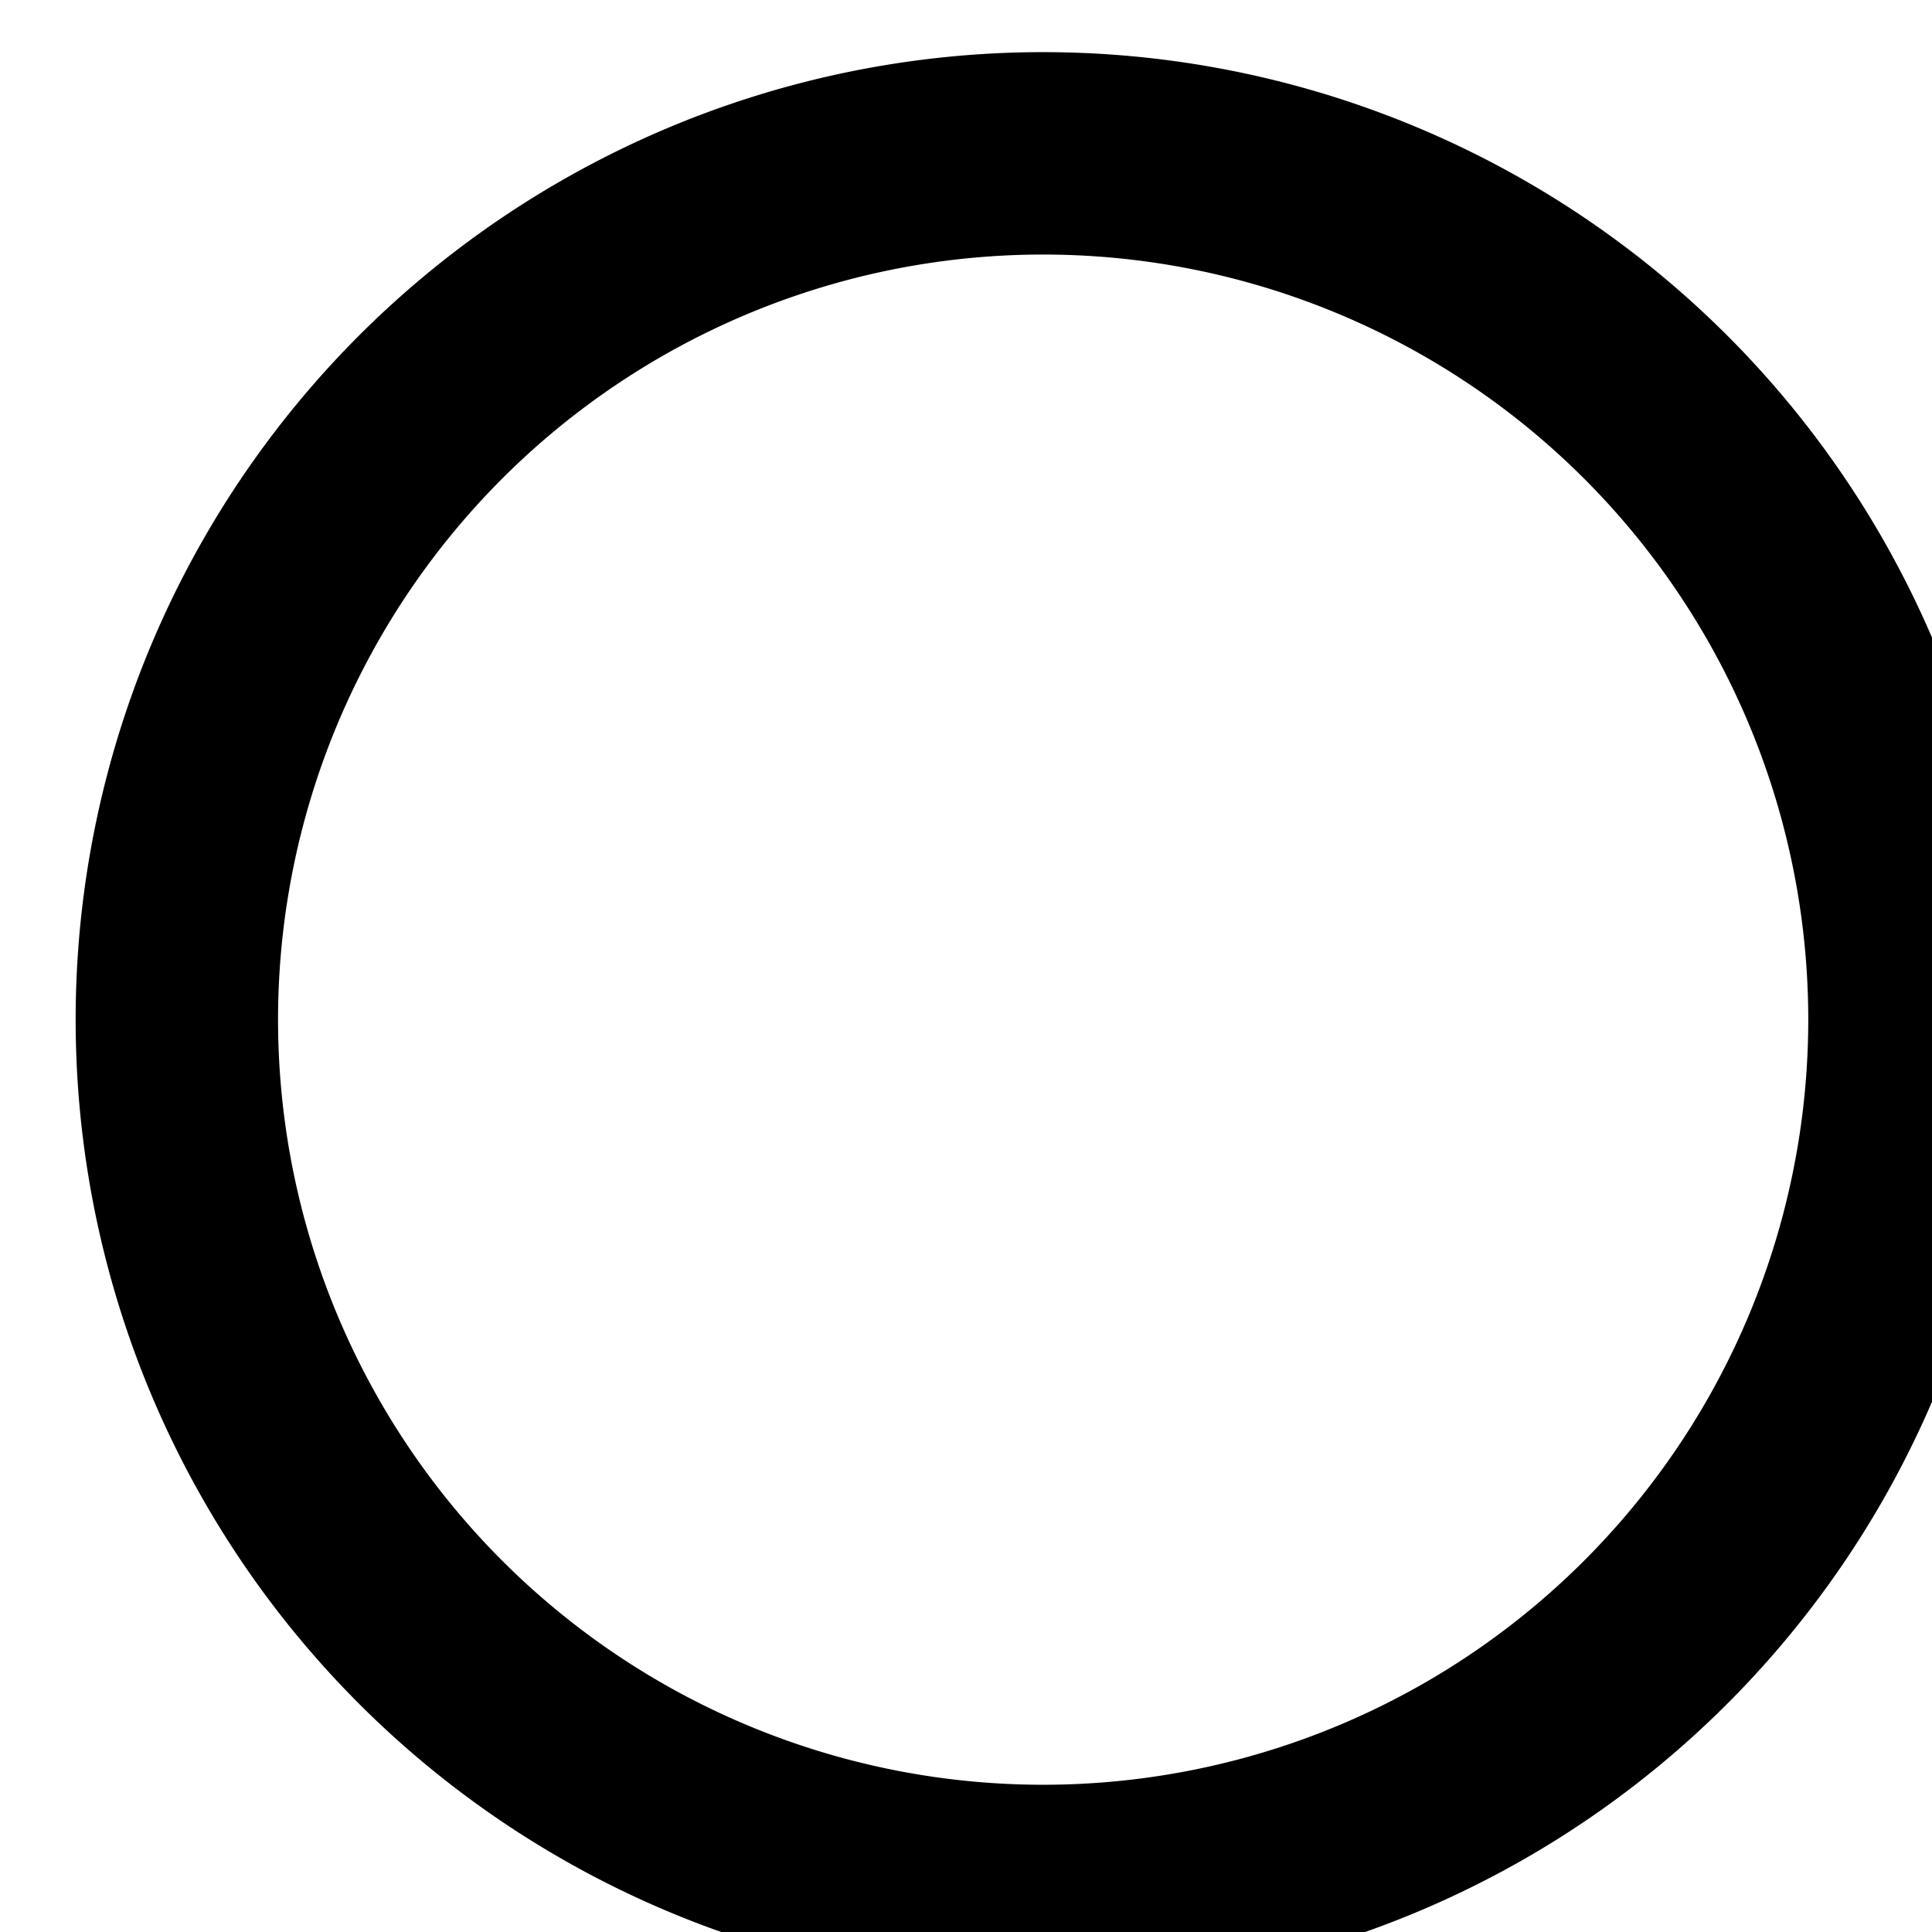 <?xml version="1.0" encoding="UTF-8" standalone="no"?>
<svg
   xmlns:dc="http://purl.org/dc/elements/1.1/"
   xmlns:cc="http://creativecommons.org/ns#"
   xmlns:rdf="http://www.w3.org/1999/02/22-rdf-syntax-ns#"
   xmlns:svg="http://www.w3.org/2000/svg"
   xmlns="http://www.w3.org/2000/svg"
   xmlns:sodipodi="http://sodipodi.sourceforge.net/DTD/sodipodi-0.dtd"
   xmlns:inkscape="http://www.inkscape.org/namespaces/inkscape"
   width="11.168mm"
   height="11.168mm"
   viewBox="0 0 11.168 11.168"
   version="1.1"
   id="svg8"
   inkscape:version="1.0.2 (1.0.2+r75+1)"
   sodipodi:docname="NEWMOON.svg">
  <defs
     id="defs2">
    <inkscape:path-effect
       effect="bspline"
       id="path-effect4736"
       is_visible="true"
       weight="33.333"
       steps="2"
       helper_size="0"
       apply_no_weight="true"
       apply_with_weight="true"
       only_selected="false"
       lpeversion="0" />
  </defs>
  <sodipodi:namedview
     id="base"
     pagecolor="#ffffff"
     bordercolor="#666666"
     borderopacity="1.0"
     inkscape:pageopacity="0.0"
     inkscape:pageshadow="2"
     inkscape:zoom="0.32153204"
     inkscape:cx="-1218.7874"
     inkscape:cy="-414.54385"
     inkscape:document-units="mm"
     inkscape:current-layer="layer2"
     showgrid="false"
     showguides="true"
     inkscape:guide-bbox="true"
     inkscape:window-width="1920"
     inkscape:window-height="1043"
     inkscape:window-x="1920"
     inkscape:window-y="0"
     inkscape:window-maximized="1"
     inkscape:document-rotation="0">
    <sodipodi:guide
       position="-96.036,139.622"
       orientation="1,0"
       id="guide4606"
       inkscape:locked="false" />
    <sodipodi:guide
       position="-160.28,164.078"
       orientation="1,0"
       id="guide4567"
       inkscape:locked="false" />
    <sodipodi:guide
       position="-60.953,164.078"
       orientation="0,1"
       id="guide4569"
       inkscape:locked="false" />
    <sodipodi:guide
       position="-95.504,120.955"
       orientation="0,1"
       id="guide4571"
       inkscape:locked="false" />
  </sodipodi:namedview>
  <g
     inkscape:groupmode="layer"
     id="layer2"
     inkscape:label="Mondphasen/ Punkte"
     transform="translate(-277.529,-278.224)"
     style="display:inline">
    <path
       style="opacity:1;fill:none;fill-opacity:0.997;stroke:#000000;stroke-width:4.415;stroke-linecap:square;stroke-linejoin:miter;stroke-miterlimit:4;stroke-dasharray:none;stroke-dashoffset:0;stroke-opacity:1"
       d="m 1069.959,724.945 a 18.898,18.898 0 0 0 -18.822,18.898 18.898,18.898 0 0 0 18.898,18.896 18.898,18.898 0 0 0 18.896,-18.896 18.898,18.898 0 0 0 -18.896,-18.898 18.898,18.898 0 0 0 -0.076,0 z"
       transform="matrix(0.265,0,0,0.265,0,87)"
       id="path4563-5" />
  </g>
  <g
     inkscape:groupmode="layer"
     id="layer4"
     inkscape:label="Äußere Kreise"
     transform="translate(-277.529,-278.224)"
     style="display:inline" />
  <g
     inkscape:groupmode="layer"
     id="layer1"
     inkscape:label="Kreisviertel"
     style="display:inline"
     transform="translate(-277.529,-191.224)" />
  <g
     inkscape:groupmode="layer"
     id="layer3"
     inkscape:label="Mond im Kreis"
     style="display:inline"
     transform="translate(-277.529,-191.224)">
    <g
       id="g4668"
       transform="translate(-1.058,1.058)" />
    <g
       id="g4672" />
  </g>
  <g
     inkscape:groupmode="layer"
     id="layer5"
     inkscape:label="Schrift / Trajan Pro"
     style="display:inline"
     transform="translate(-277.529,-191.224)" />
</svg>
